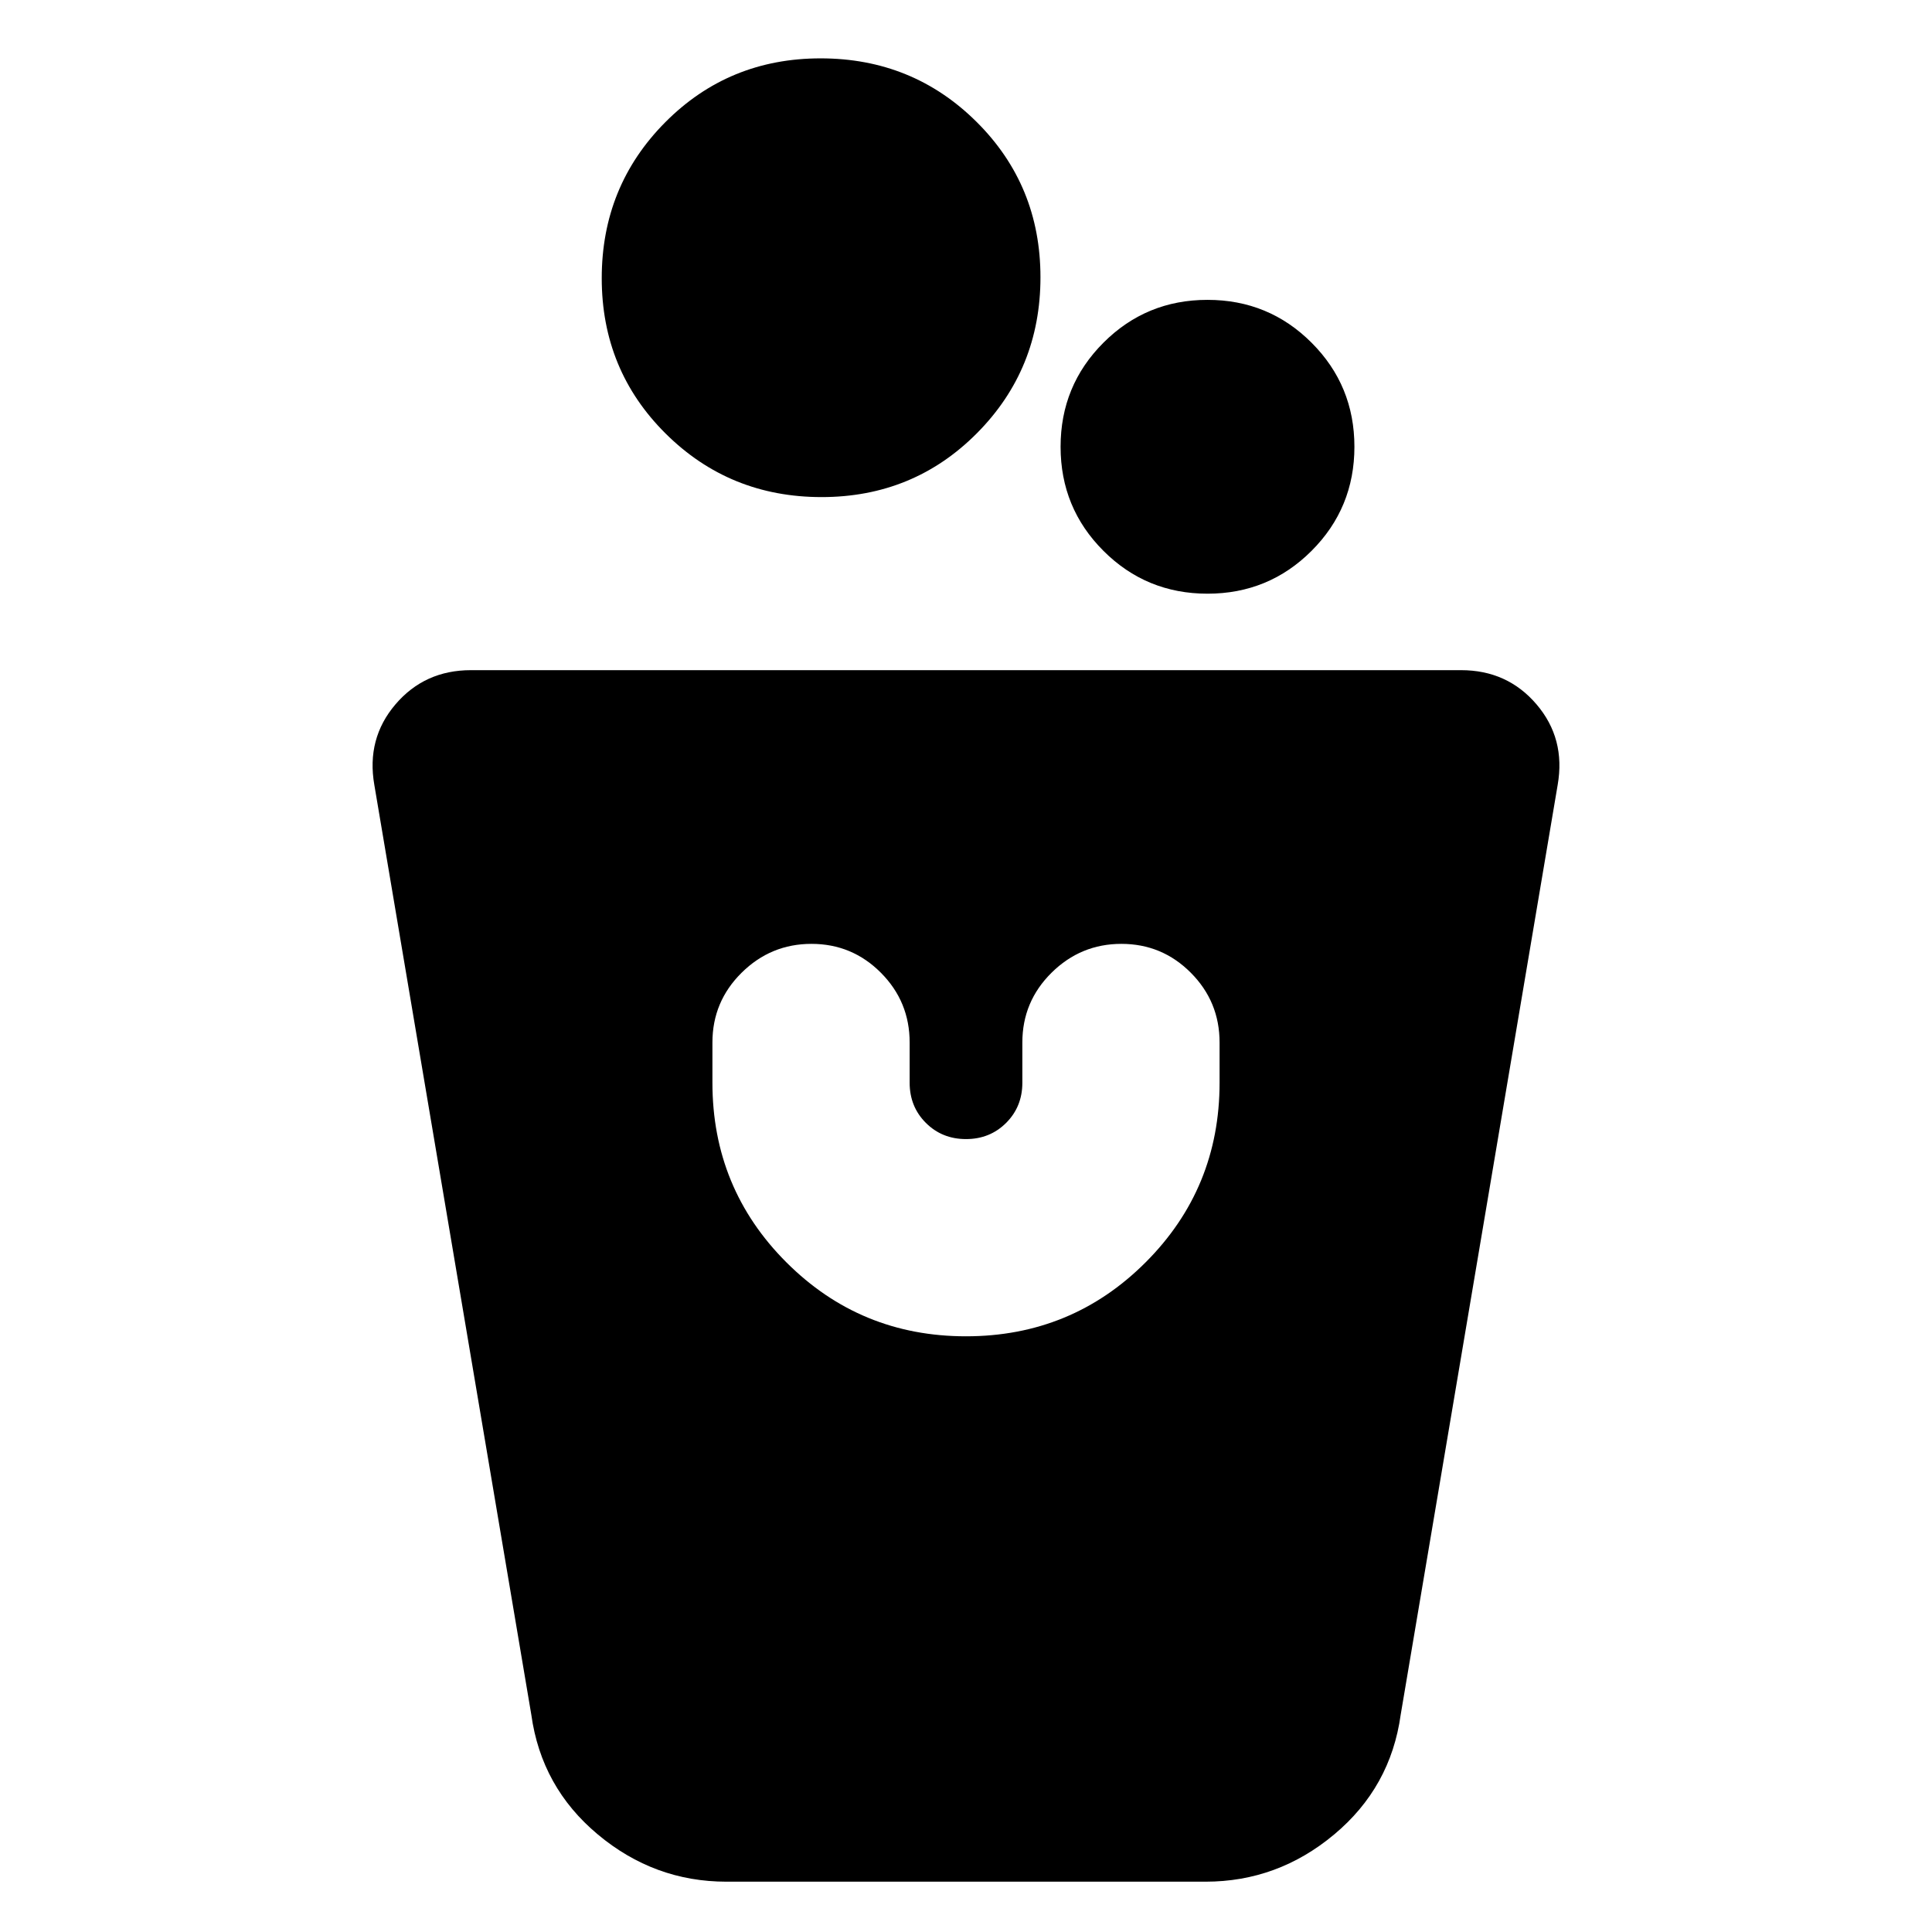 <svg xmlns="http://www.w3.org/2000/svg" height="20" viewBox="0 -960 960 960" width="20"><path d="M361-25q-35.87 0-63.94-23.46Q268.99-71.91 264-108l-78-462q-4-23 10.5-40t37.5-17h492q23 0 37.5 17t10.5 40l-78 462q-4.99 36.09-33.06 59.54Q634.87-25 599-25H361Zm119-271q52.5 0 89.25-36.75T606-422v-20q0-20.3-14.29-34.65Q577.42-491 557.21-491t-34.71 14.35Q508-462.3 508-442v20q0 11.9-8.05 19.95Q491.9-394 480-394q-11.9 0-19.95-8.05Q452-410.1 452-422v-20q0-20.3-14.29-34.65Q423.42-491 403.21-491t-34.71 14.35Q354-462.3 354-442v20q0 52.5 36.75 89.25T480-296Zm120-369q-30.42 0-51.71-21.29T527-738q0-30.42 21.29-51.71T600-811q30.42 0 51.71 21.29T673-738q0 30.42-21.29 51.71T600-665Zm-191.77-48q-45.69 0-77.46-31.54Q299-776.09 299-821.77q0-45.69 31.54-77.46Q362.09-931 407.77-931q45.69 0 77.46 31.54Q517-867.91 517-822.23q0 45.69-31.54 77.46Q453.91-713 408.23-713Z"/></svg>